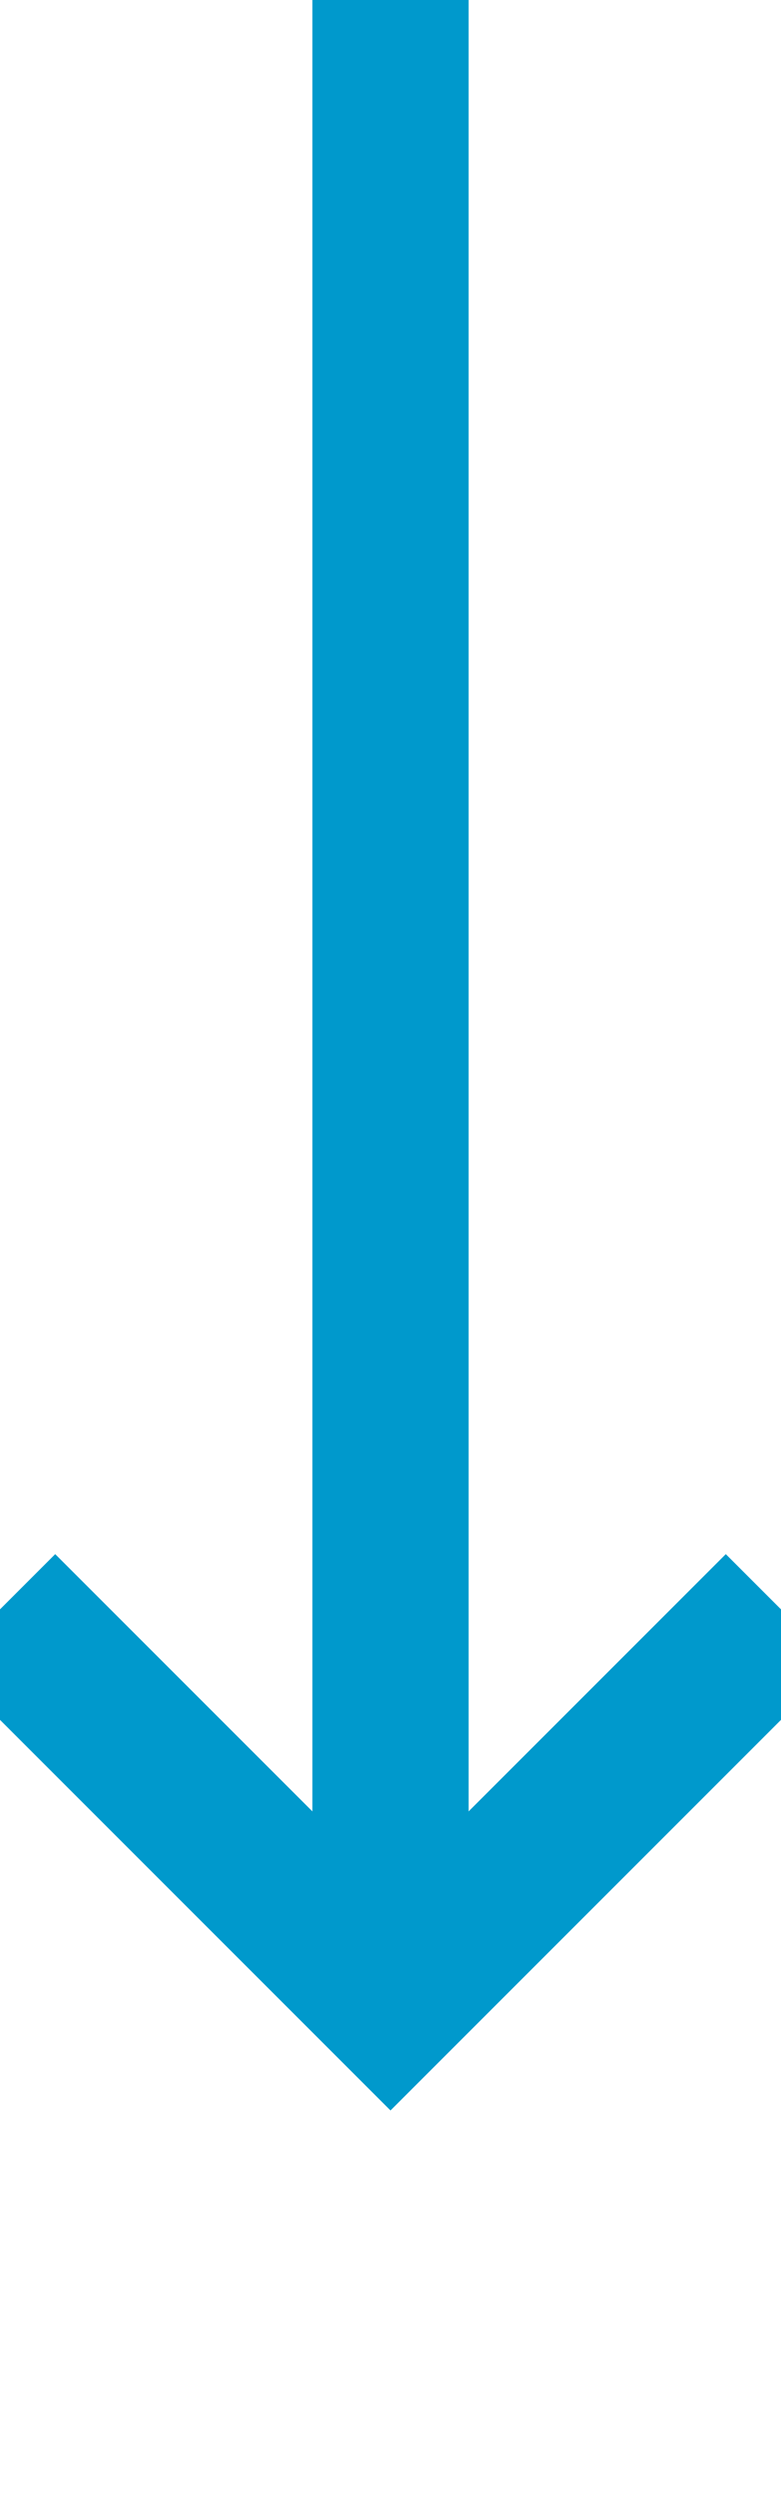 ﻿<?xml version="1.0" encoding="utf-8"?>
<svg version="1.1" xmlns:xlink="http://www.w3.org/1999/xlink" width="10px" height="32px" preserveAspectRatio="xMidYMin meet" viewBox="447 871  8 32" xmlns="http://www.w3.org/2000/svg">
  <path d="M 451 871  L 451 896  " stroke-width="2" stroke="#0099cc" fill="none" />
  <path d="M 455.293 890.893  L 451 895.186  L 446.707 890.893  L 445.293 892.307  L 450.293 897.307  L 451 898.014  L 451.707 897.307  L 456.707 892.307  L 455.293 890.893  Z " fill-rule="nonzero" fill="#0099cc" stroke="none" />
</svg>